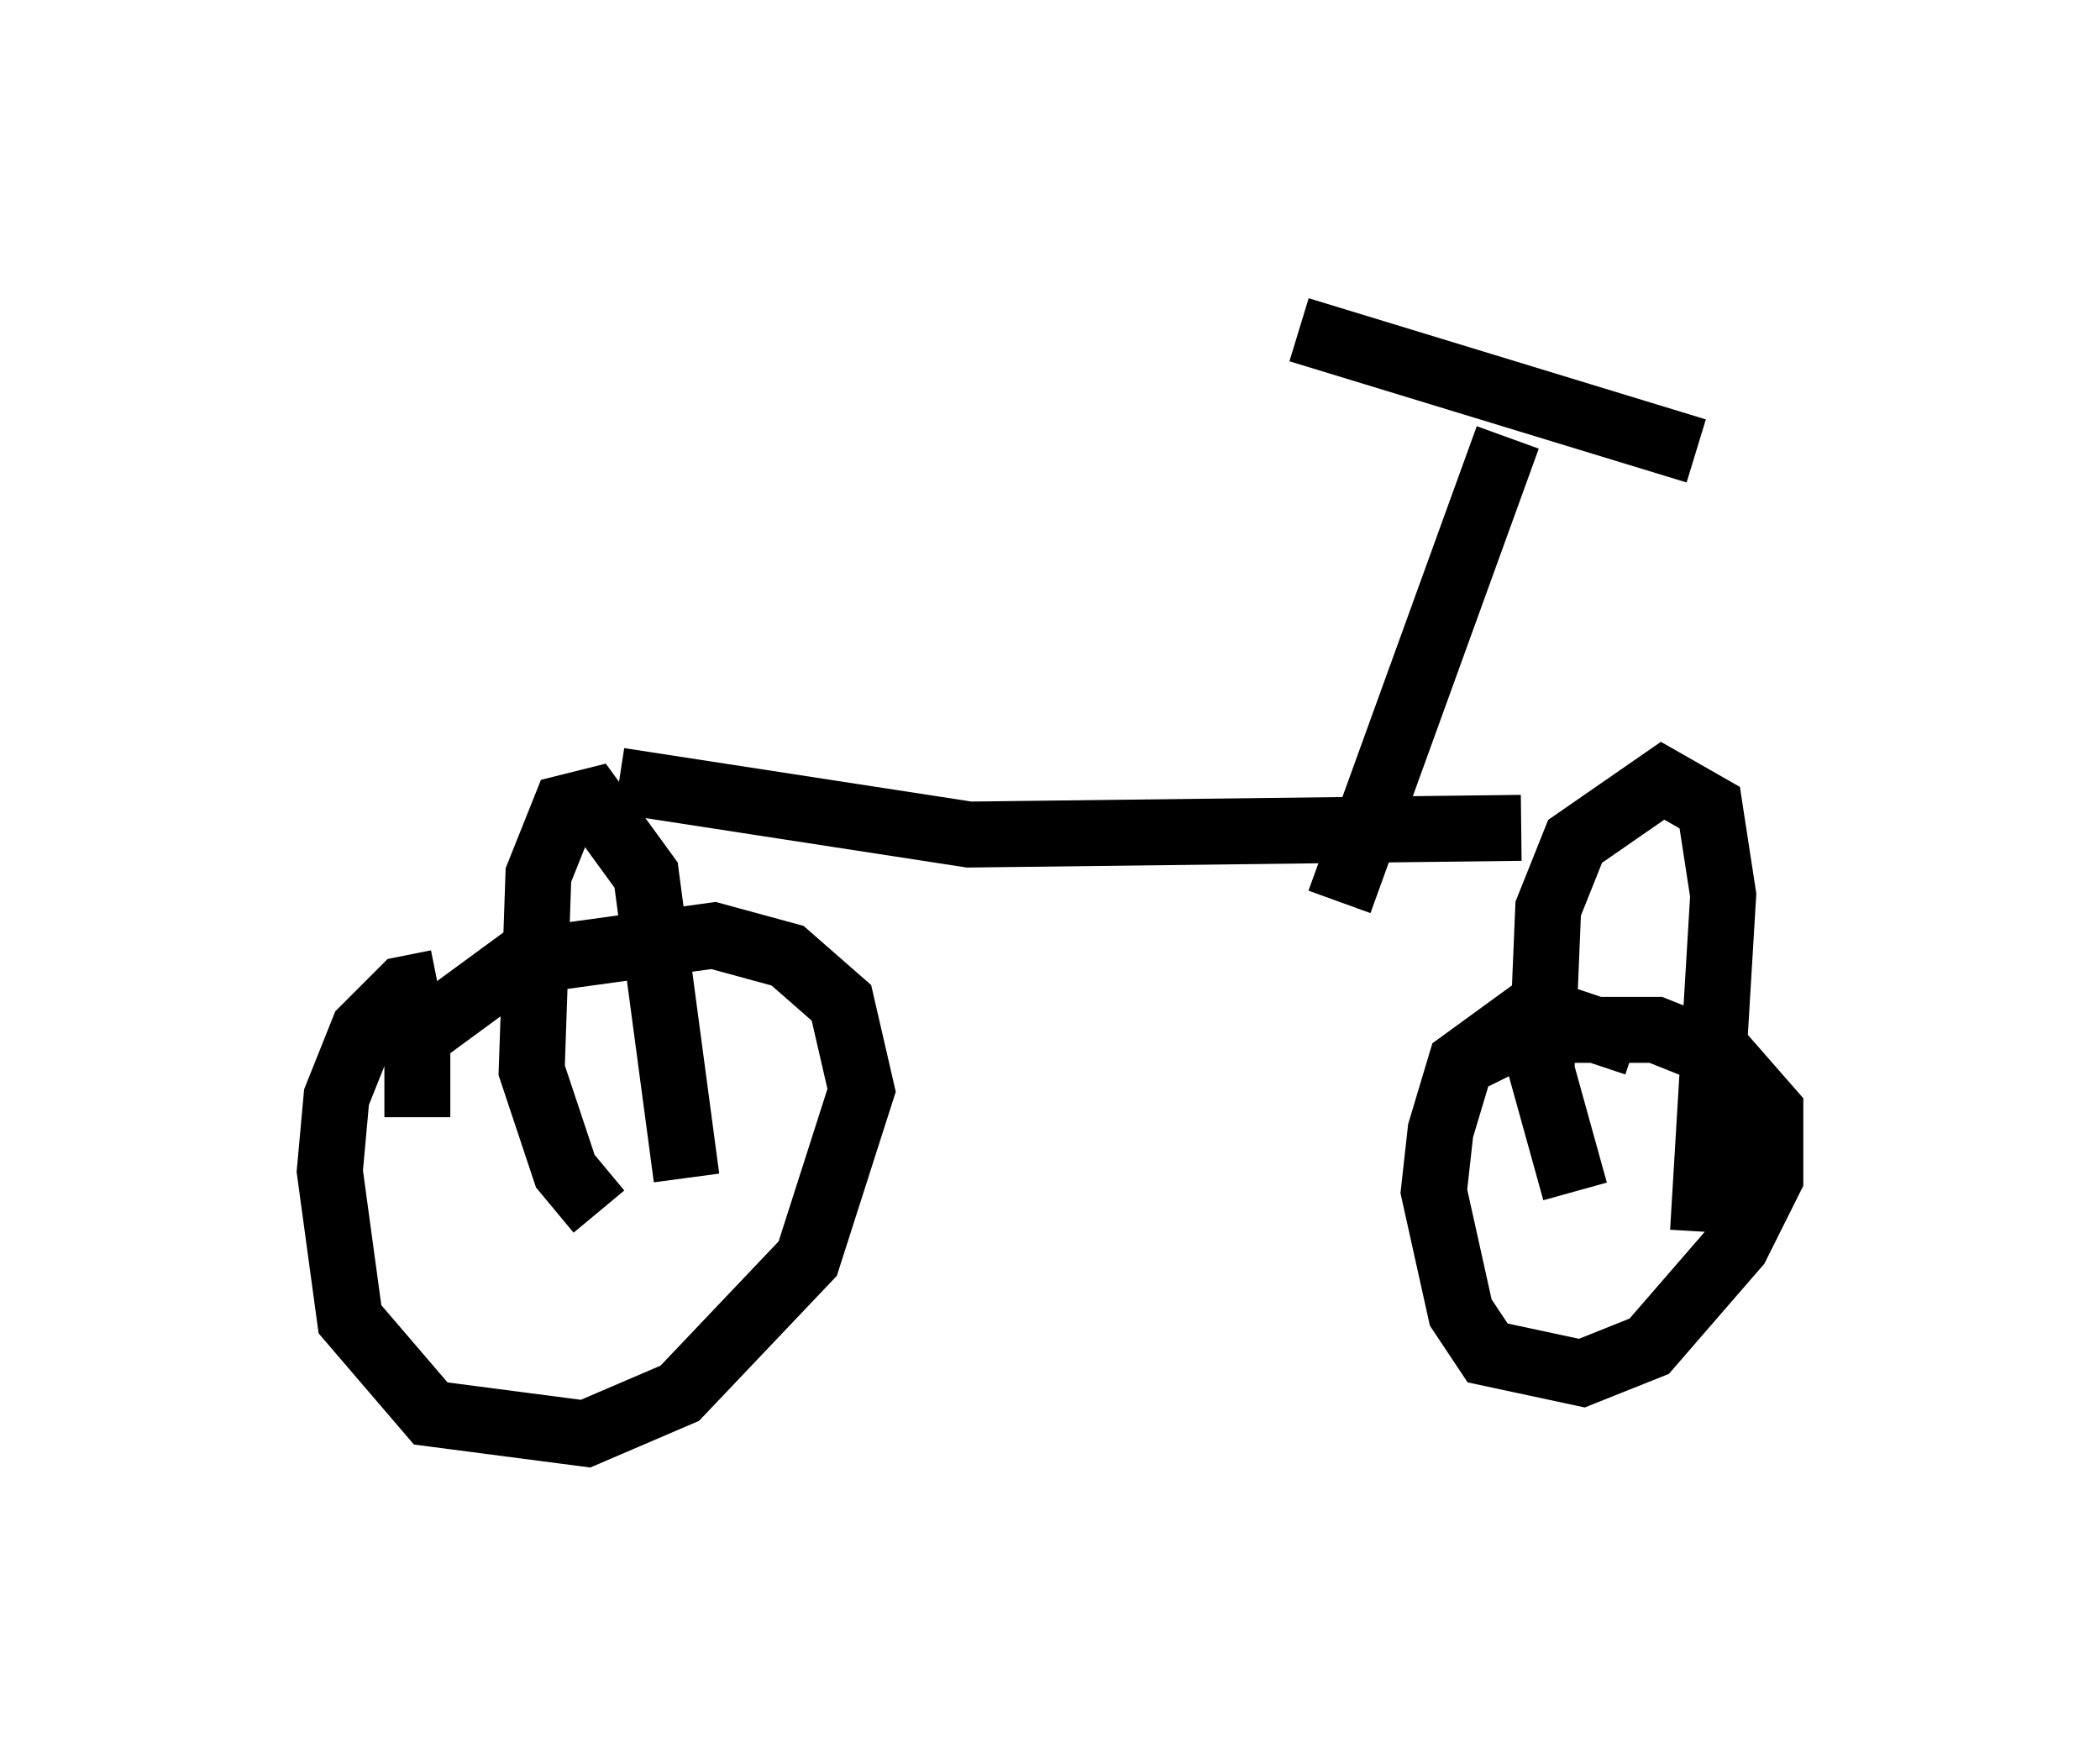 <?xml version="1.0" encoding="utf-8" ?>
<svg baseProfile="full" height="26.742" version="1.1" width="31.846" xmlns="http://www.w3.org/2000/svg" xmlns:ev="http://www.w3.org/2001/xml-events" xmlns:xlink="http://www.w3.org/1999/xlink"><defs /><rect fill="white" height="26.742" width="31.846" x="0" y="0" /><path d="M7.144, 15.311 m-0.51, -0.408 l-0.51, 0.102 -0.613, 0.613 l-0.408, 1.021 -0.102, 1.123 l0.306, 2.246 1.225, 1.429 l2.348, 0.306 1.429, -0.613 l1.94, -2.042 0.817, -2.552 l-0.306, -1.327 -0.817, -0.715 l-1.123, -0.306 -2.96, 0.408 l-1.531, 1.123 0.0, 1.225 m18.477, -1.123 l-1.531, -0.51 -1.123, 0.817 l-0.306, 1.021 -0.102, 0.919 l0.408, 1.838 0.408, 0.613 l1.429, 0.306 1.021, -0.408 l1.327, -1.531 0.51, -1.021 l0.0, -1.021 -0.715, -0.817 l-1.021, -0.408 -1.94, 0.0 l-0.817, 0.408 m-13.271, 2.348 l-0.51, -0.613 -0.51, -1.531 l0.102, -2.96 0.408, -1.021 l0.408, -0.102 0.817, 1.123 l0.613, 4.594 m13.475, 0.204 l-0.51, -1.838 0.102, -2.45 l0.408, -1.021 1.327, -0.919 l0.715, 0.408 0.204, 1.327 l-0.306, 5.104 m-16.436, -6.84 l5.308, 0.817 8.371, -0.102 m-2.756, 1.123 l2.552, -7.044 m-3.165, -1.633 l6.023, 1.838 " fill="none" stroke="black" stroke-width="1" /></svg>